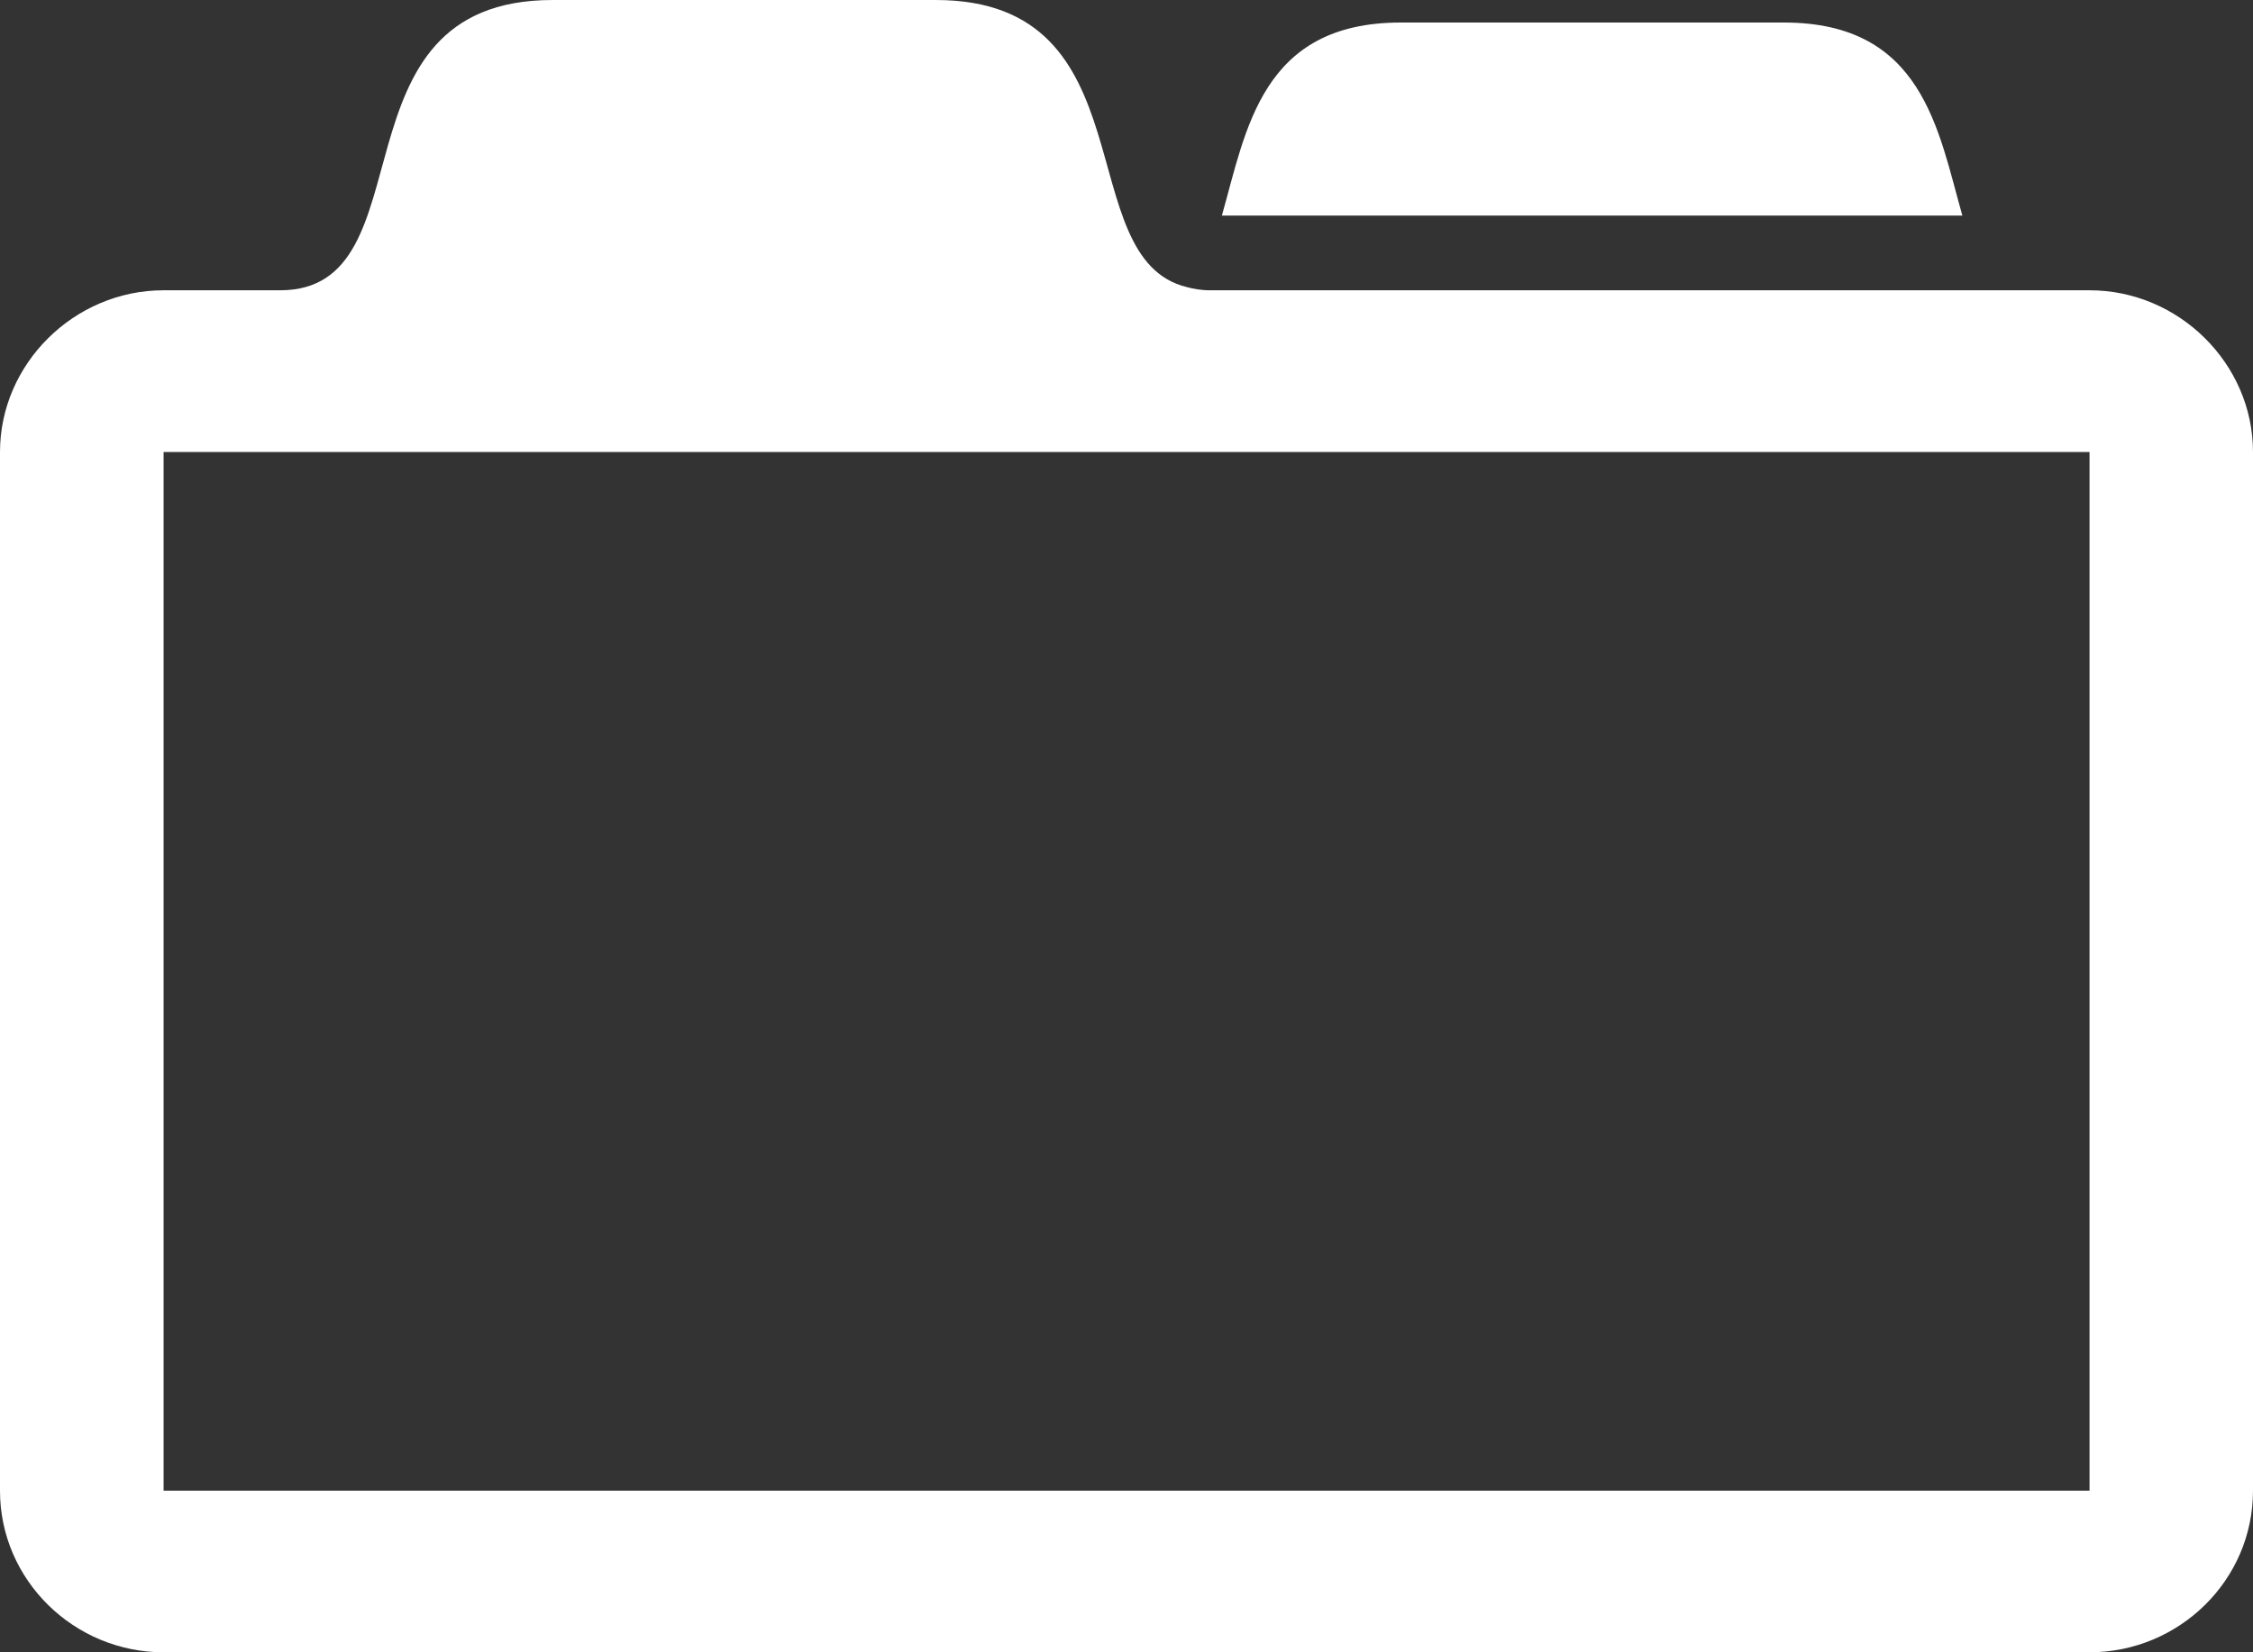 <svg version="1.2" baseProfile="tiny" viewBox="0 0 18.000 13.200" xmlns:xlink="http://www.w3.org/1999/xlink" xmlns="http://www.w3.org/2000/svg">
<rect x="0" y="0" width="18.000" height="13.200" fill="#333333" stroke="none"/>
<path style="fill:#ffffff;" d="M15.678,1.722H9.762c0.194-0.682,0.315-1.542,1.429-1.542c1.813,0,1.244,0,3.06,0   C15.363,0.179,15.484,1.04,15.678,1.722z M18,3.611v8.298c0,0.717-0.592,1.291-1.307,1.291H1.307C0.593,13.2,0,12.625,0,11.909   V3.611c0-0.705,0.593-1.292,1.307-1.292h0.932C3.448,2.319,2.601,0,4.415,0c1.814,0,1.246,0,3.061,0   c1.718,0,1.064,2.068,2.008,2.294c0.048,0.013,0.109,0.025,0.182,0.025h7.028C17.408,2.319,18,2.906,18,3.611z M16.693,3.611H1.307   v8.298h15.387V3.611z"/>
</svg>